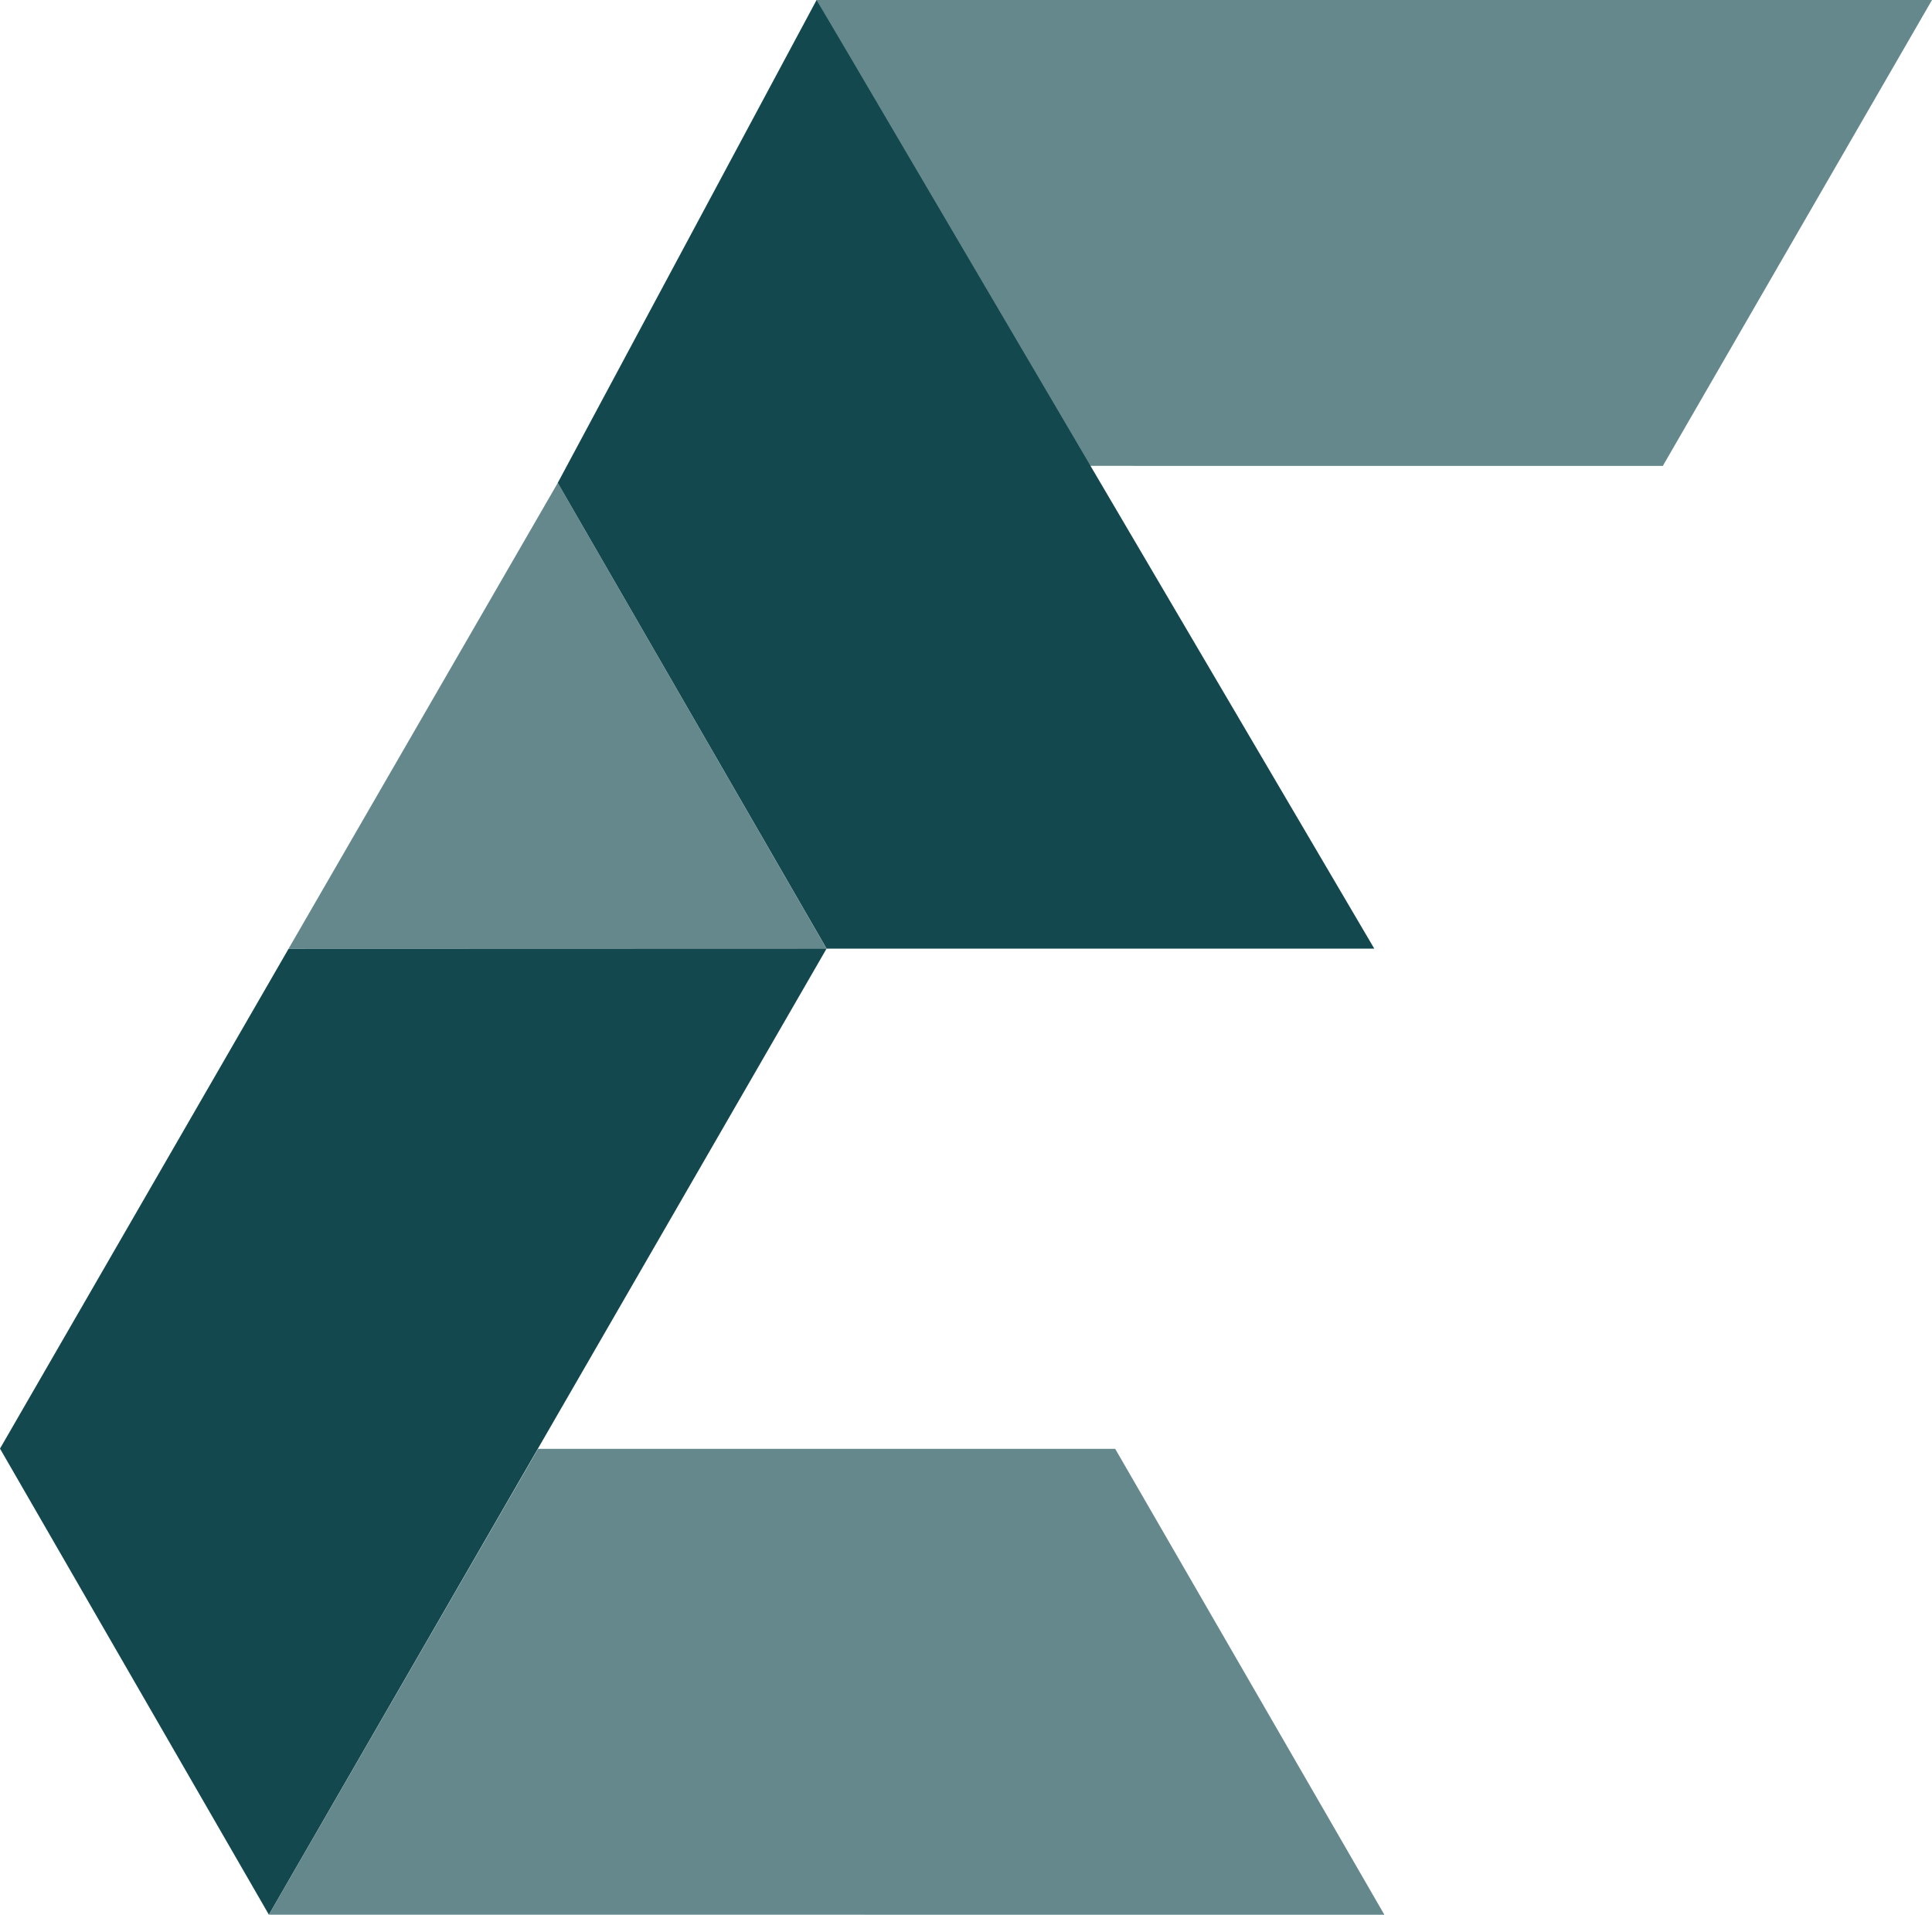 <?xml version="1.0" encoding="UTF-8" standalone="no"?>
<!-- Created with Inkscape (http://www.inkscape.org/) -->

<svg
   width="34.196mm"
   height="33.89mm"
   viewBox="0 0 34.196 33.89"
   version="1.1"
   id="svg5"
   xml:space="preserve"
   xmlns:inkscape="http://www.inkscape.org/namespaces/inkscape"
   xmlns:sodipodi="http://sodipodi.sourceforge.net/DTD/sodipodi-0.dtd"
   xmlns="http://www.w3.org/2000/svg"
   xmlns:svg="http://www.w3.org/2000/svg"><sodipodi:namedview
     id="namedview7"
     pagecolor="#ffffff"
     bordercolor="#000000"
     borderopacity="0.25"
     inkscape:showpageshadow="2"
     inkscape:pageopacity="0.0"
     inkscape:pagecheckerboard="0"
     inkscape:deskcolor="#d1d1d1"
     inkscape:document-units="mm"
     showgrid="false" /><defs
     id="defs2" /><g
     inkscape:label="Layer 1"
     inkscape:groupmode="layer"
     id="layer1"
     transform="translate(-66.864,-120.377)"
     style="display:inline"><path
       style="display:inline;opacity:1;fill:#13484f;fill-opacity:1;stroke-width:0.476"
       d="m 71.971,137.171 9.523,-0.003 -9.871,17.098 -4.759,-8.249 z"
       id="path2957-2-9-2-7"
       sodipodi:nodetypes="ccccc"
       inkscape:export-filename="path2957-2-9-2-7.svg"
       inkscape:export-xdpi="96"
       inkscape:export-ydpi="96" /><path
       style="display:inline;opacity:1;fill:#13484f;fill-opacity:1;stroke-width:0.476"
       d="m 81.495,137.168 h 9.694 l -9.871,-16.792 -4.582,8.548 z"
       id="path2957-2-9-2-7-9"
       sodipodi:nodetypes="ccccc" /><path
       style="display:inline;opacity:1;fill:#12484e;fill-opacity:0.651;stroke-width:0.476"
       d="m 96.296,128.623 4.764,-8.246 -19.743,-2.4e-4 4.764,8.246 z"
       id="path2957-2-9-2-7-9-2"
       sodipodi:nodetypes="ccccc" /><path
       style="display:inline;opacity:1;fill:#12484e;fill-opacity:0.651;stroke-width:0.476"
       d="m 76.388,146.021 -4.764,8.246 19.743,2.4e-4 -4.764,-8.246 z"
       id="path2957-2-9-2-7-0"
       sodipodi:nodetypes="ccccc" /><path
       style="opacity:1;fill:#13484f;fill-opacity:1;stroke-width:0.476"
       d="m 81.495,150.144 v 0"
       id="path3135"
       sodipodi:nodetypes="cc" /></g><path
     style="opacity:1;fill:#12484e;fill-opacity:0.651;stroke-width:0.476"
     d="M 5.107,16.793 H 14.63 L 9.872,8.548 Z"
     id="path2920"
     sodipodi:nodetypes="cccc" /></svg>
